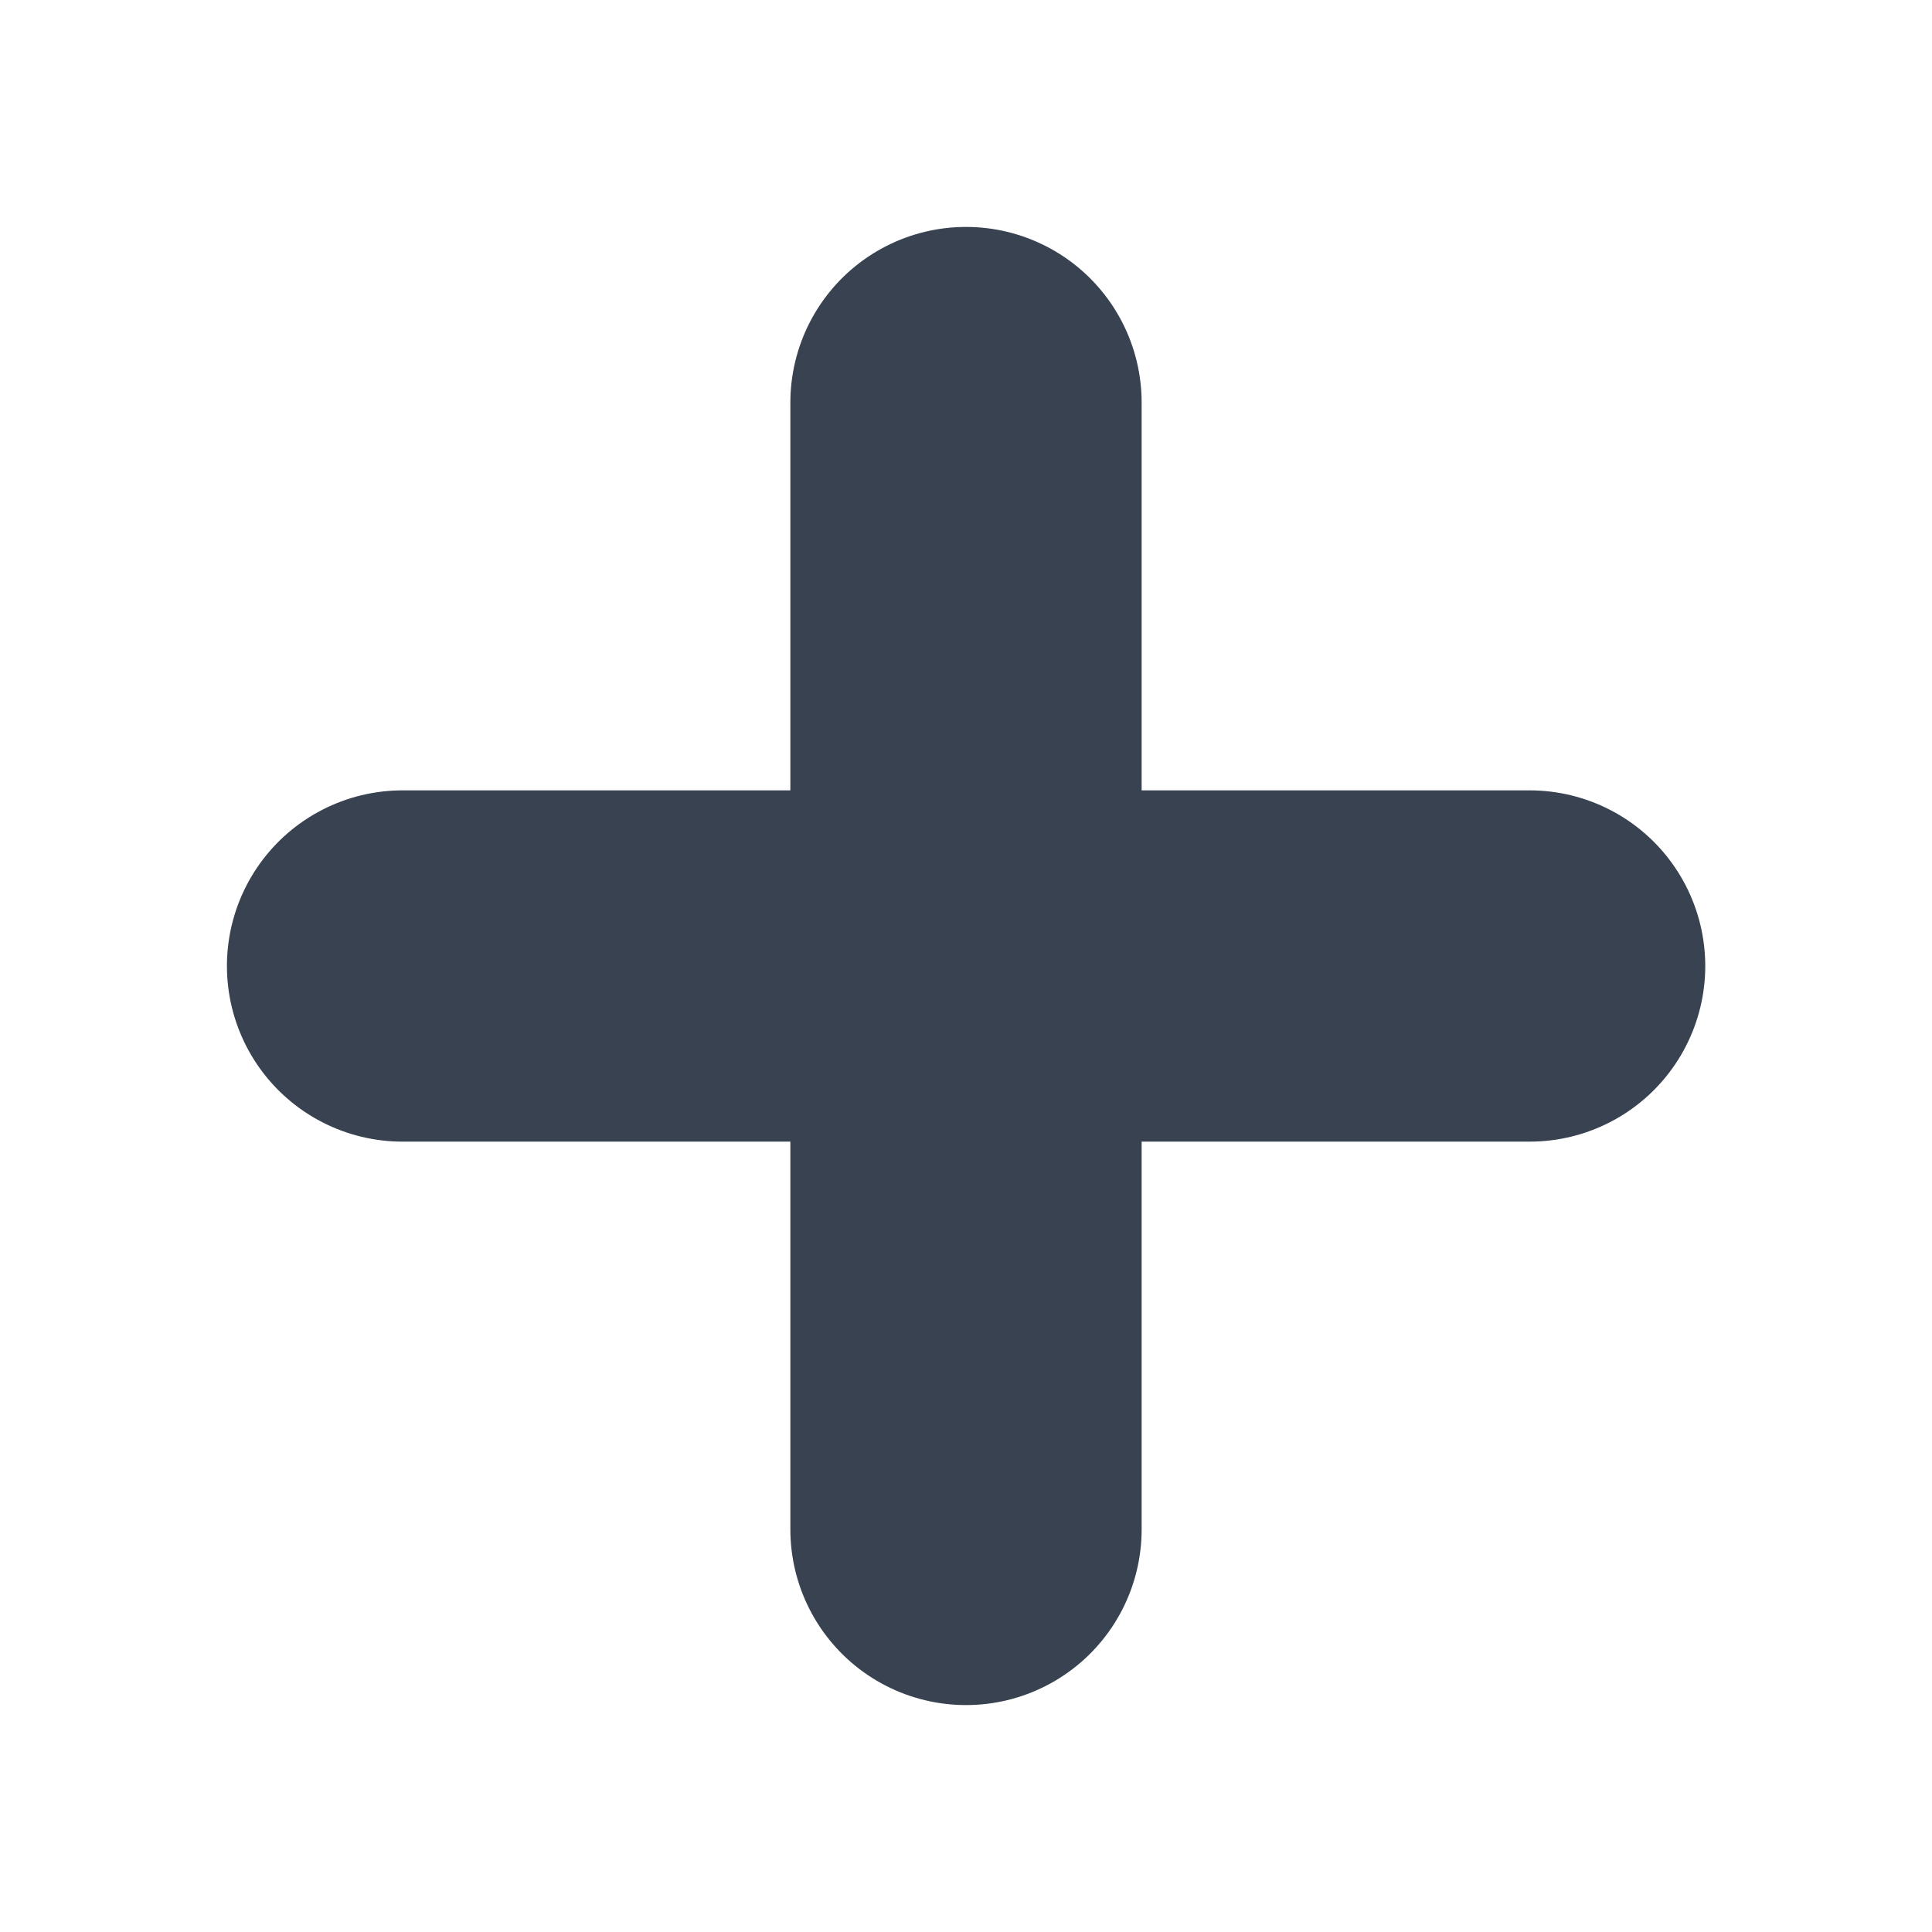 <svg width="11" height="11" viewBox="0 0 11 11" fill="none" xmlns="http://www.w3.org/2000/svg">
<path d="M5.5 2.292V8.708M2.292 5.5H8.709" stroke="#384250" stroke-width="2" stroke-linecap="round" stroke-linejoin="round"/>
</svg>
